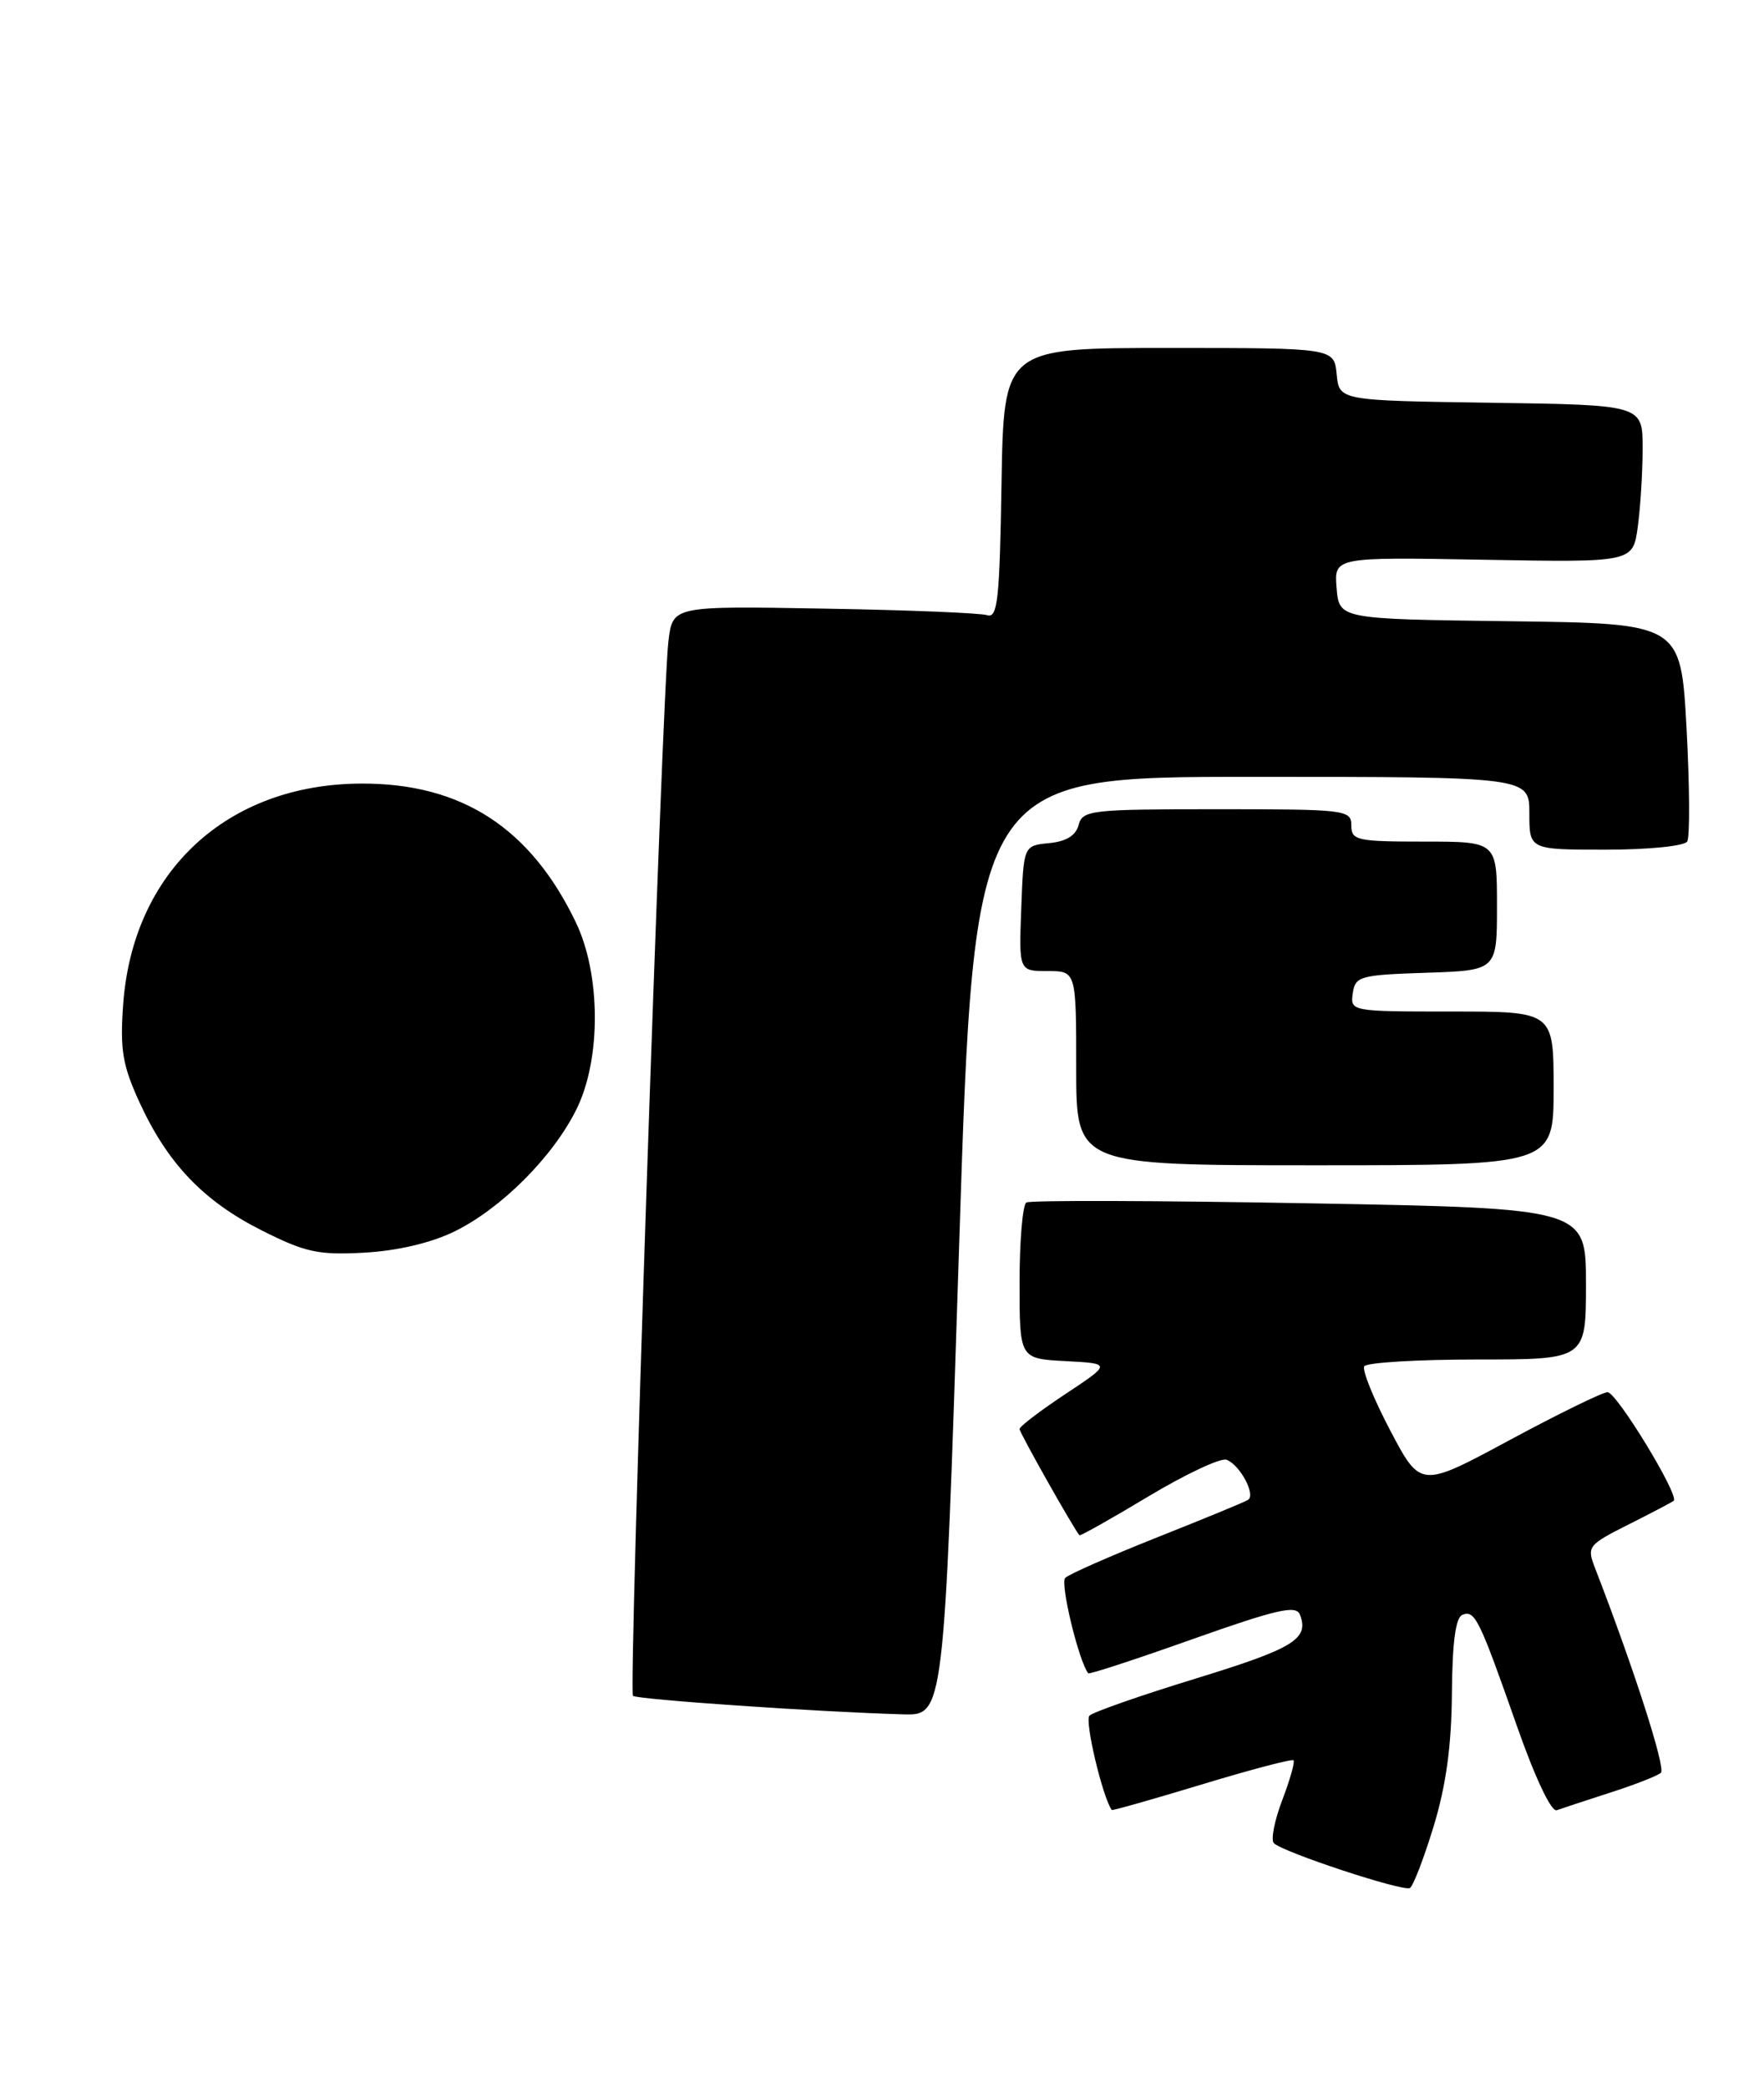 <?xml version="1.0" encoding="UTF-8" standalone="no"?>
<!DOCTYPE svg PUBLIC "-//W3C//DTD SVG 1.1//EN" "http://www.w3.org/Graphics/SVG/1.1/DTD/svg11.dtd" >
<svg xmlns="http://www.w3.org/2000/svg" xmlns:xlink="http://www.w3.org/1999/xlink" version="1.1" viewBox="0 0 218 258">
 <g >
 <path fill="currentColor"
d=" M 177.17 225.70 C 178.71 220.64 179.38 215.75 179.43 209.27 C 179.48 202.92 179.89 199.88 180.73 199.55 C 182.28 198.95 182.80 200.01 187.47 213.31 C 189.69 219.65 191.72 223.94 192.38 223.70 C 193.00 223.48 195.97 222.50 199.00 221.52 C 202.03 220.55 204.84 219.45 205.26 219.07 C 205.88 218.50 201.93 206.20 197.11 193.75 C 196.09 191.11 196.25 190.91 201.28 188.38 C 204.15 186.94 206.65 185.62 206.84 185.46 C 207.57 184.81 199.76 172.00 198.66 172.04 C 198.02 172.06 192.56 174.73 186.53 177.98 C 175.56 183.89 175.56 183.89 171.82 176.79 C 169.76 172.88 168.31 169.30 168.60 168.84 C 168.88 168.38 175.17 168.00 182.56 168.00 C 196.00 168.00 196.00 168.00 196.00 158.66 C 196.00 149.32 196.00 149.32 161.84 148.70 C 143.05 148.36 127.30 148.31 126.84 148.60 C 126.38 148.88 126.00 153.34 126.00 158.51 C 126.00 167.90 126.00 167.90 131.68 168.20 C 137.35 168.50 137.35 168.50 131.68 172.26 C 128.55 174.33 126.00 176.28 126.00 176.59 C 126.00 177.06 132.72 188.96 133.40 189.72 C 133.51 189.83 137.35 187.67 141.94 184.91 C 146.53 182.16 150.87 180.12 151.58 180.39 C 153.25 181.03 155.23 184.74 154.23 185.35 C 153.81 185.62 148.75 187.70 142.98 189.99 C 137.22 192.28 132.11 194.53 131.64 194.99 C 130.98 195.63 133.33 205.34 134.49 206.78 C 134.62 206.93 140.43 205.03 147.40 202.55 C 157.83 198.86 160.18 198.32 160.65 199.53 C 161.80 202.53 159.93 203.69 147.86 207.40 C 141.06 209.48 135.11 211.56 134.64 212.01 C 134.01 212.60 136.24 222.03 137.39 223.67 C 137.46 223.77 142.46 222.35 148.51 220.52 C 154.55 218.68 159.66 217.34 159.86 217.53 C 160.05 217.72 159.42 219.94 158.46 222.46 C 157.50 224.98 157.03 227.37 157.43 227.77 C 158.52 228.88 173.40 233.79 174.24 233.31 C 174.64 233.09 175.96 229.66 177.17 225.70 Z  M 118.53 154.00 C 120.39 96.00 120.39 96.00 154.70 96.00 C 189.00 96.00 189.00 96.00 189.00 100.50 C 189.00 105.00 189.00 105.00 198.44 105.00 C 203.72 105.00 208.16 104.55 208.51 103.99 C 208.85 103.43 208.81 97.14 208.43 90.01 C 207.72 77.04 207.72 77.04 186.61 76.77 C 165.50 76.50 165.50 76.50 165.18 72.67 C 164.87 68.84 164.87 68.84 183.33 69.17 C 201.80 69.50 201.80 69.50 202.40 65.11 C 202.73 62.70 203.00 58.32 203.00 55.38 C 203.00 50.04 203.00 50.04 184.25 49.77 C 165.50 49.50 165.50 49.50 165.19 46.25 C 164.87 43.00 164.87 43.00 144.46 43.00 C 124.05 43.00 124.05 43.00 123.77 59.75 C 123.54 74.11 123.29 76.43 122.00 76.02 C 121.17 75.75 112.09 75.38 101.82 75.21 C 83.14 74.88 83.14 74.88 82.61 79.19 C 81.82 85.65 77.67 209.00 78.22 209.56 C 78.68 210.01 100.97 211.55 111.58 211.85 C 116.66 212.00 116.66 212.00 118.53 154.00 Z  M 56.12 152.20 C 61.93 149.37 68.36 142.94 71.26 137.04 C 74.30 130.87 74.26 120.41 71.16 113.97 C 65.55 102.29 57.03 96.78 44.63 96.83 C 28.04 96.90 16.40 107.70 15.22 124.13 C 14.82 129.71 15.14 131.63 17.22 136.18 C 20.69 143.75 25.11 148.40 32.31 152.03 C 37.73 154.76 39.31 155.11 45.00 154.80 C 49.09 154.57 53.22 153.61 56.12 152.20 Z  M 192.00 134.50 C 192.00 125.00 192.00 125.00 179.43 125.00 C 166.97 125.00 166.86 124.98 167.18 122.75 C 167.48 120.64 168.04 120.48 176.25 120.21 C 185.00 119.92 185.00 119.92 185.00 111.96 C 185.00 104.00 185.00 104.00 176.00 104.00 C 167.67 104.00 167.00 103.85 167.00 102.00 C 167.00 100.08 166.33 100.00 150.41 100.00 C 134.81 100.00 133.78 100.12 133.30 101.94 C 132.96 103.25 131.77 103.99 129.65 104.19 C 126.50 104.50 126.50 104.50 126.21 112.25 C 125.92 120.00 125.92 120.00 129.46 120.00 C 133.00 120.00 133.00 120.00 133.00 132.00 C 133.00 144.00 133.00 144.00 162.50 144.00 C 192.00 144.00 192.00 144.00 192.00 134.50 Z "/>
</g>
</svg>